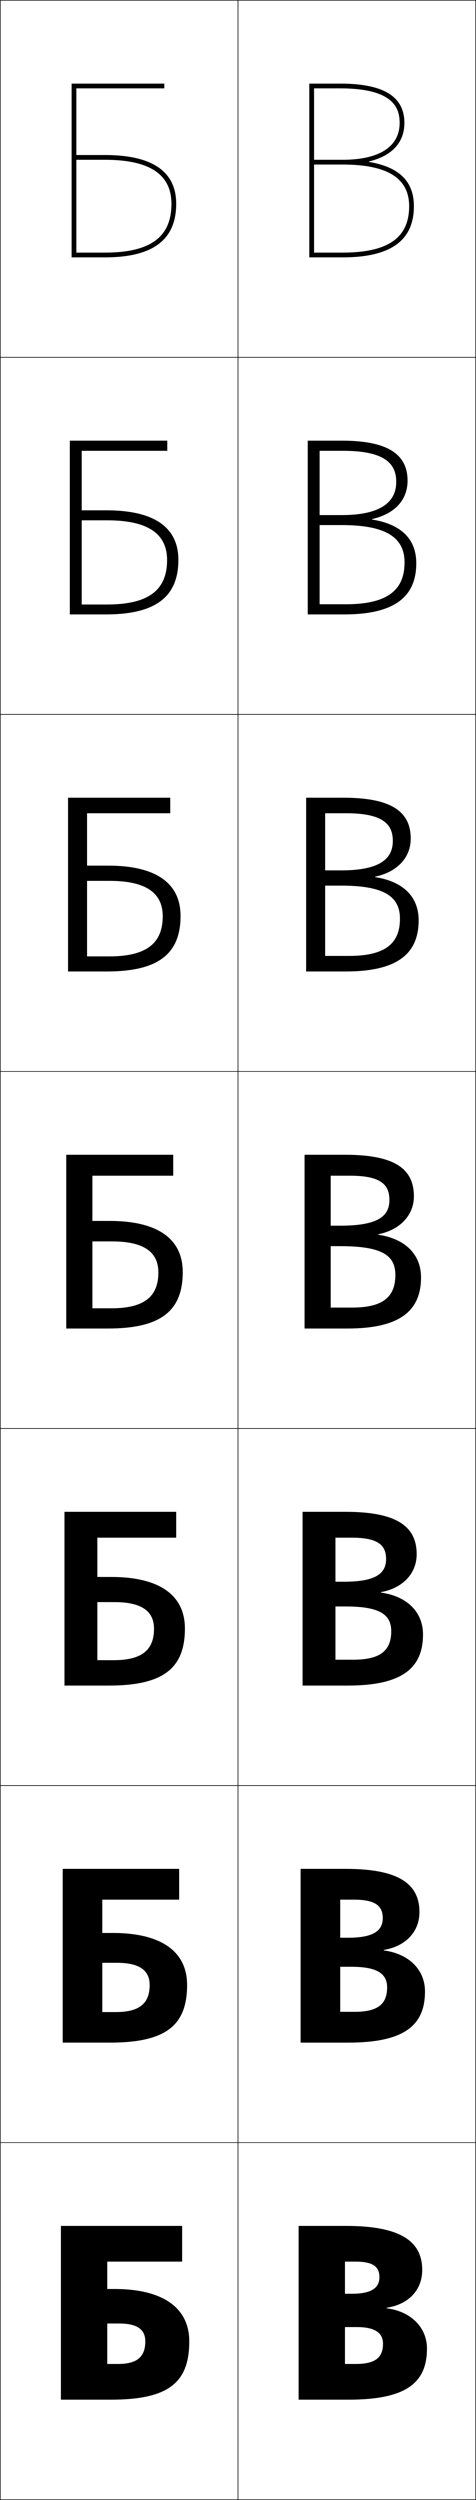<?xml version="1.0" encoding="utf-8"?>
<!-- Generator: Adobe Illustrator 11 Build 225, SVG Export Plug-In . SVG Version: 6.0.0 Build 78)  -->
<!DOCTYPE svg PUBLIC "-//W3C//DTD SVG 1.0//EN"    "http://www.w3.org/TR/2001/REC-SVG-20010904/DTD/svg10.dtd">
<svg  xmlns="http://www.w3.org/2000/svg" xmlns:xlink="http://www.w3.org/1999/xlink" xmlns:a="http://ns.adobe.com/AdobeSVGViewerExtensions/3.0/"
	 width="200.25" height="1050.25" viewBox="0 0 200.25 1050.25" overflow="visible" enable-background="new 0 0 200.25 1050.25"
	 xml:space="preserve">
		<g id="レイヤー1">
			<g>
				<rect x="0.125" y="0.125" fill="none" stroke="#000000" stroke-width="0.25" width="100" height="150"/> 
				<rect x="0.125" y="150.125" fill="none" stroke="#000000" stroke-width="0.25" width="100" height="150"/> 
				<rect x="0.125" y="300.125" fill="none" stroke="#000000" stroke-width="0.25" width="100" height="150"/> 
				<rect x="0.125" y="450.125" fill="none" stroke="#000000" stroke-width="0.25" width="100" height="150"/> 
				<rect x="0.125" y="600.125" fill="none" stroke="#000000" stroke-width="0.25" width="100" height="150"/> 
				<rect x="0.125" y="750.125" fill="none" stroke="#000000" stroke-width="0.25" width="100" height="150"/> 
				<rect x="0.125" y="900.125" fill="none" stroke="#000000" stroke-width="0.25" width="100" height="150"/> 
				<rect x="100.125" y="0.125" fill="none" stroke="#000000" stroke-width="0.25" width="100" height="150"/> 
				<rect x="100.125" y="150.125" fill="none" stroke="#000000" stroke-width="0.25" width="100" height="150"/> 
				<rect x="100.125" y="300.125" fill="none" stroke="#000000" stroke-width="0.25" width="100" height="150"/> 
				<rect x="100.125" y="450.125" fill="none" stroke="#000000" stroke-width="0.25" width="100" height="150"/> 
				<rect x="100.125" y="600.125" fill="none" stroke="#000000" stroke-width="0.25" width="100" height="150"/> 
				<rect x="100.125" y="750.125" fill="none" stroke="#000000" stroke-width="0.25" width="100" height="150"/> 
				<rect x="100.125" y="900.125" fill="none" stroke="#000000" stroke-width="0.25" width="100" height="150"/> 
			</g>
			<g>
				<path d="M149.625,993.125c8.234,0,11.5-2.647,11.5-8.5l18.5,2c0,14.54-8.895,21.5-33,21.5h-21v-73h20
					c23.151,0,32,6.646,32,18.5c0,8.386-5.676,14.469-15,15.896v0.202
					c10.484,1.32,17,8.269,17,16.901l-18.5-2c0-4.5-3.3-7-11-7h-5v-14h3c8.085,0,11.5-2.438,11.5-7
					c0-4.369-2.762-6.5-10-6.5h-4.5v43H149.625z"/>
				<path d="M149.125,845.191c9.703,0,13.733-3.164,13.733-10.233L178.792,836.625
					c0,14.454-8.976,21.5-32.333,21.5h-20v-73h19c22.452,0,31,6.415,31,18.167
					c0,8.215-5.74,14.349-15,15.896v0.202c10.818,1.442,17.333,8.309,17.333,17.234
					l-15.934-1.667c0-5.774-4.106-8.7-15.067-8.7H143.125v-12.2h3.333
					c10.562,0,14.567-2.878,14.567-8.266c0-5.234-3.278-7.734-12.233-7.734H143.125v47.134
					H149.125z"/>
				<path d="M148.625,697.258c11.173,0,15.967-3.68,15.967-11.966L177.958,686.625
					c0,14.367-9.057,21.5-31.667,21.5h-19v-73h18c21.752,0,30,6.183,30,17.833
					c0,8.045-5.804,14.23-15,15.898v0.2c11.152,1.566,17.667,8.351,17.667,17.568
					l-13.367-1.333c0-7.049-4.914-10.401-19.133-10.401H141.125v-10.399h3.667
					c13.041,0,17.633-3.319,17.633-9.533c0-6.099-3.794-8.967-14.467-8.967H141.125
					v51.267H148.625z"/>
				<path d="M139.125,493.924v55.4h9c12.643,0,18.2-4.196,18.2-13.699l10.8,1
					c0,14.281-9.139,21.5-31,21.5h-18v-73h17c21.053,0,29,5.951,29,17.5
					c0,7.874-5.868,14.11-15,15.898v0.2c11.485,1.689,18,8.392,18,17.901l-10.8-1
					c0-8.323-5.721-12.102-23.2-12.102h-4v-8.6h4
					c15.519,0,20.7-3.76,20.7-10.799c0-6.964-4.31-10.201-16.7-10.201H139.125z"/>
				<path d="M157.824,368.294v0.2c11.887,1.823,18.3,8.313,18.3,18.131l-7.866-0.667
					c0-9.475-6.867-13.901-24.8-13.901h-6.667v-6.4h6.667
					c15.504,0,21.8-4.342,21.8-12.366c0-6.717-3.737-11.634-19.467-11.634
					c0,0-8.439,0-9,0v59.934h10c14.796,0,21.467-4.863,21.467-15.633l7.866,0.667
					c0,14.343-9.363,21.5-30.667,21.5h-16.667v-73h15.667
					c20.091,0,28.333,5.766,28.333,17.167
					C172.791,360.314,167.11,366.327,157.824,368.294z"/>
				<path d="M156.525,218.065v0.2C168.813,220.222,175.125,226.5,175.125,236.625l-4.933-0.333
					c0-10.625-8.013-15.7-26.4-15.7h-9.333v-4.2h9.333
					c15.491,0,22.9-4.924,22.9-13.933c0-6.471-3.165-13.067-22.233-13.067
					c0,0-8.879,0-10,0v64.467h11c16.95,0,24.733-5.53,24.733-17.566L175.125,236.625
					c0,14.405-9.588,21.5-30.333,21.5h-15.333v-73h14.333
					c19.129,0,27.667,5.582,27.667,16.833
					C171.458,210.13,165.964,215.918,156.525,218.065z"/>
				<path d="M155.225,67.836C164.817,65.51,170.125,59.945,170.125,51.625
					c0-11.104-8.832-16.5-27-16.5h-13v73h14c20.188,0,30-7.033,30-21.5h-2c0,13.303-8.896,19.5-28,19.5h-12
					v-69c1.681,0,11,0,11,0c22.408,0,25,8.275,25,14.5c0,9.994-8.523,15.5-24,15.5h-12v2h12
					c18.842,0,28,5.724,28,17.5h2c0-10.434-6.211-16.499-18.9-18.59V67.836z"/>
			</g>
			<g>
				<path d="M45.125,993.125h4.5c8.056,0,11.5-2.997,11.5-9.5c0-4.936-3.3-7.5-11-7.5h-5v-14.5h3
					c20.895,0,31.5,8.247,31.5,22c0,17.304-8.656,24.5-33,24.5h-21v-73h51v15h-31.5V993.125z"/>
				<path d="M43.042,845.291h5.667c9.971,0,14.25-3.639,14.25-11.351
					c0-6.088-4.141-9.349-13.833-9.349h-6.083v-12.534h4.417
					c20.73,0,31.25,8.048,31.25,21.822c0,16.997-8.849,24.245-32.5,24.245H26.375v-73h49v12.933
					H43.042V845.291z"/>
				<path d="M40.958,697.458h6.833c11.885,0,17-4.281,17-13.201
					c0-7.241-4.982-11.199-16.667-11.199h-7.167v-10.566h5.833
					c20.565,0,31,7.849,31,21.643c0,16.692-9.042,23.991-32,23.991H27.125v-73h47v10.866
					H40.958V697.458z"/>
				<path d="M38.875,549.625h8c13.801,0,19.75-4.924,19.75-15.053c0-8.394-5.824-13.048-19.5-13.048
					h-8.25v-8.6h7.25c20.4,0,30.75,7.648,30.75,21.464c0,16.386-9.234,23.736-31.5,23.736h-17.5
					v-73h45v8.8h-34V549.625z"/>
				<path d="M71.625,341.658H36.625v60.133h9.333c15.716,0,22.5-5.555,22.5-16.869
					c0-9.526-6.666-14.865-22.333-14.865h-9.5v-6.4h8.833
					c20.235,0,30.5,7.398,30.5,21.143c0,15.971-9.427,23.324-31,23.324H28.625v-73h43V341.658z"/>
				<path d="M70.375,189.392h-36v64.567h10.667c17.63,0,25.25-6.186,25.25-18.685
					c0-10.658-7.508-16.683-25.167-16.683h-10.75v-4.2h10.417
					c20.071,0,30.25,7.148,30.25,20.821c0,15.556-9.62,22.912-30.5,22.912H29.375v-73h41V189.392z
					"/>
				<path d="M32.125,37.125h37v-2h-39v73h14c20.187,0,30-7.359,30-22.5c0-13.603-10.094-20.5-30-20.5h-12v2h12
					c19.65,0,28,6.709,28,18.5c0,13.684-8.455,20.5-28,20.5h-12V37.125z"/>
			</g>
		</g>
	</svg>
